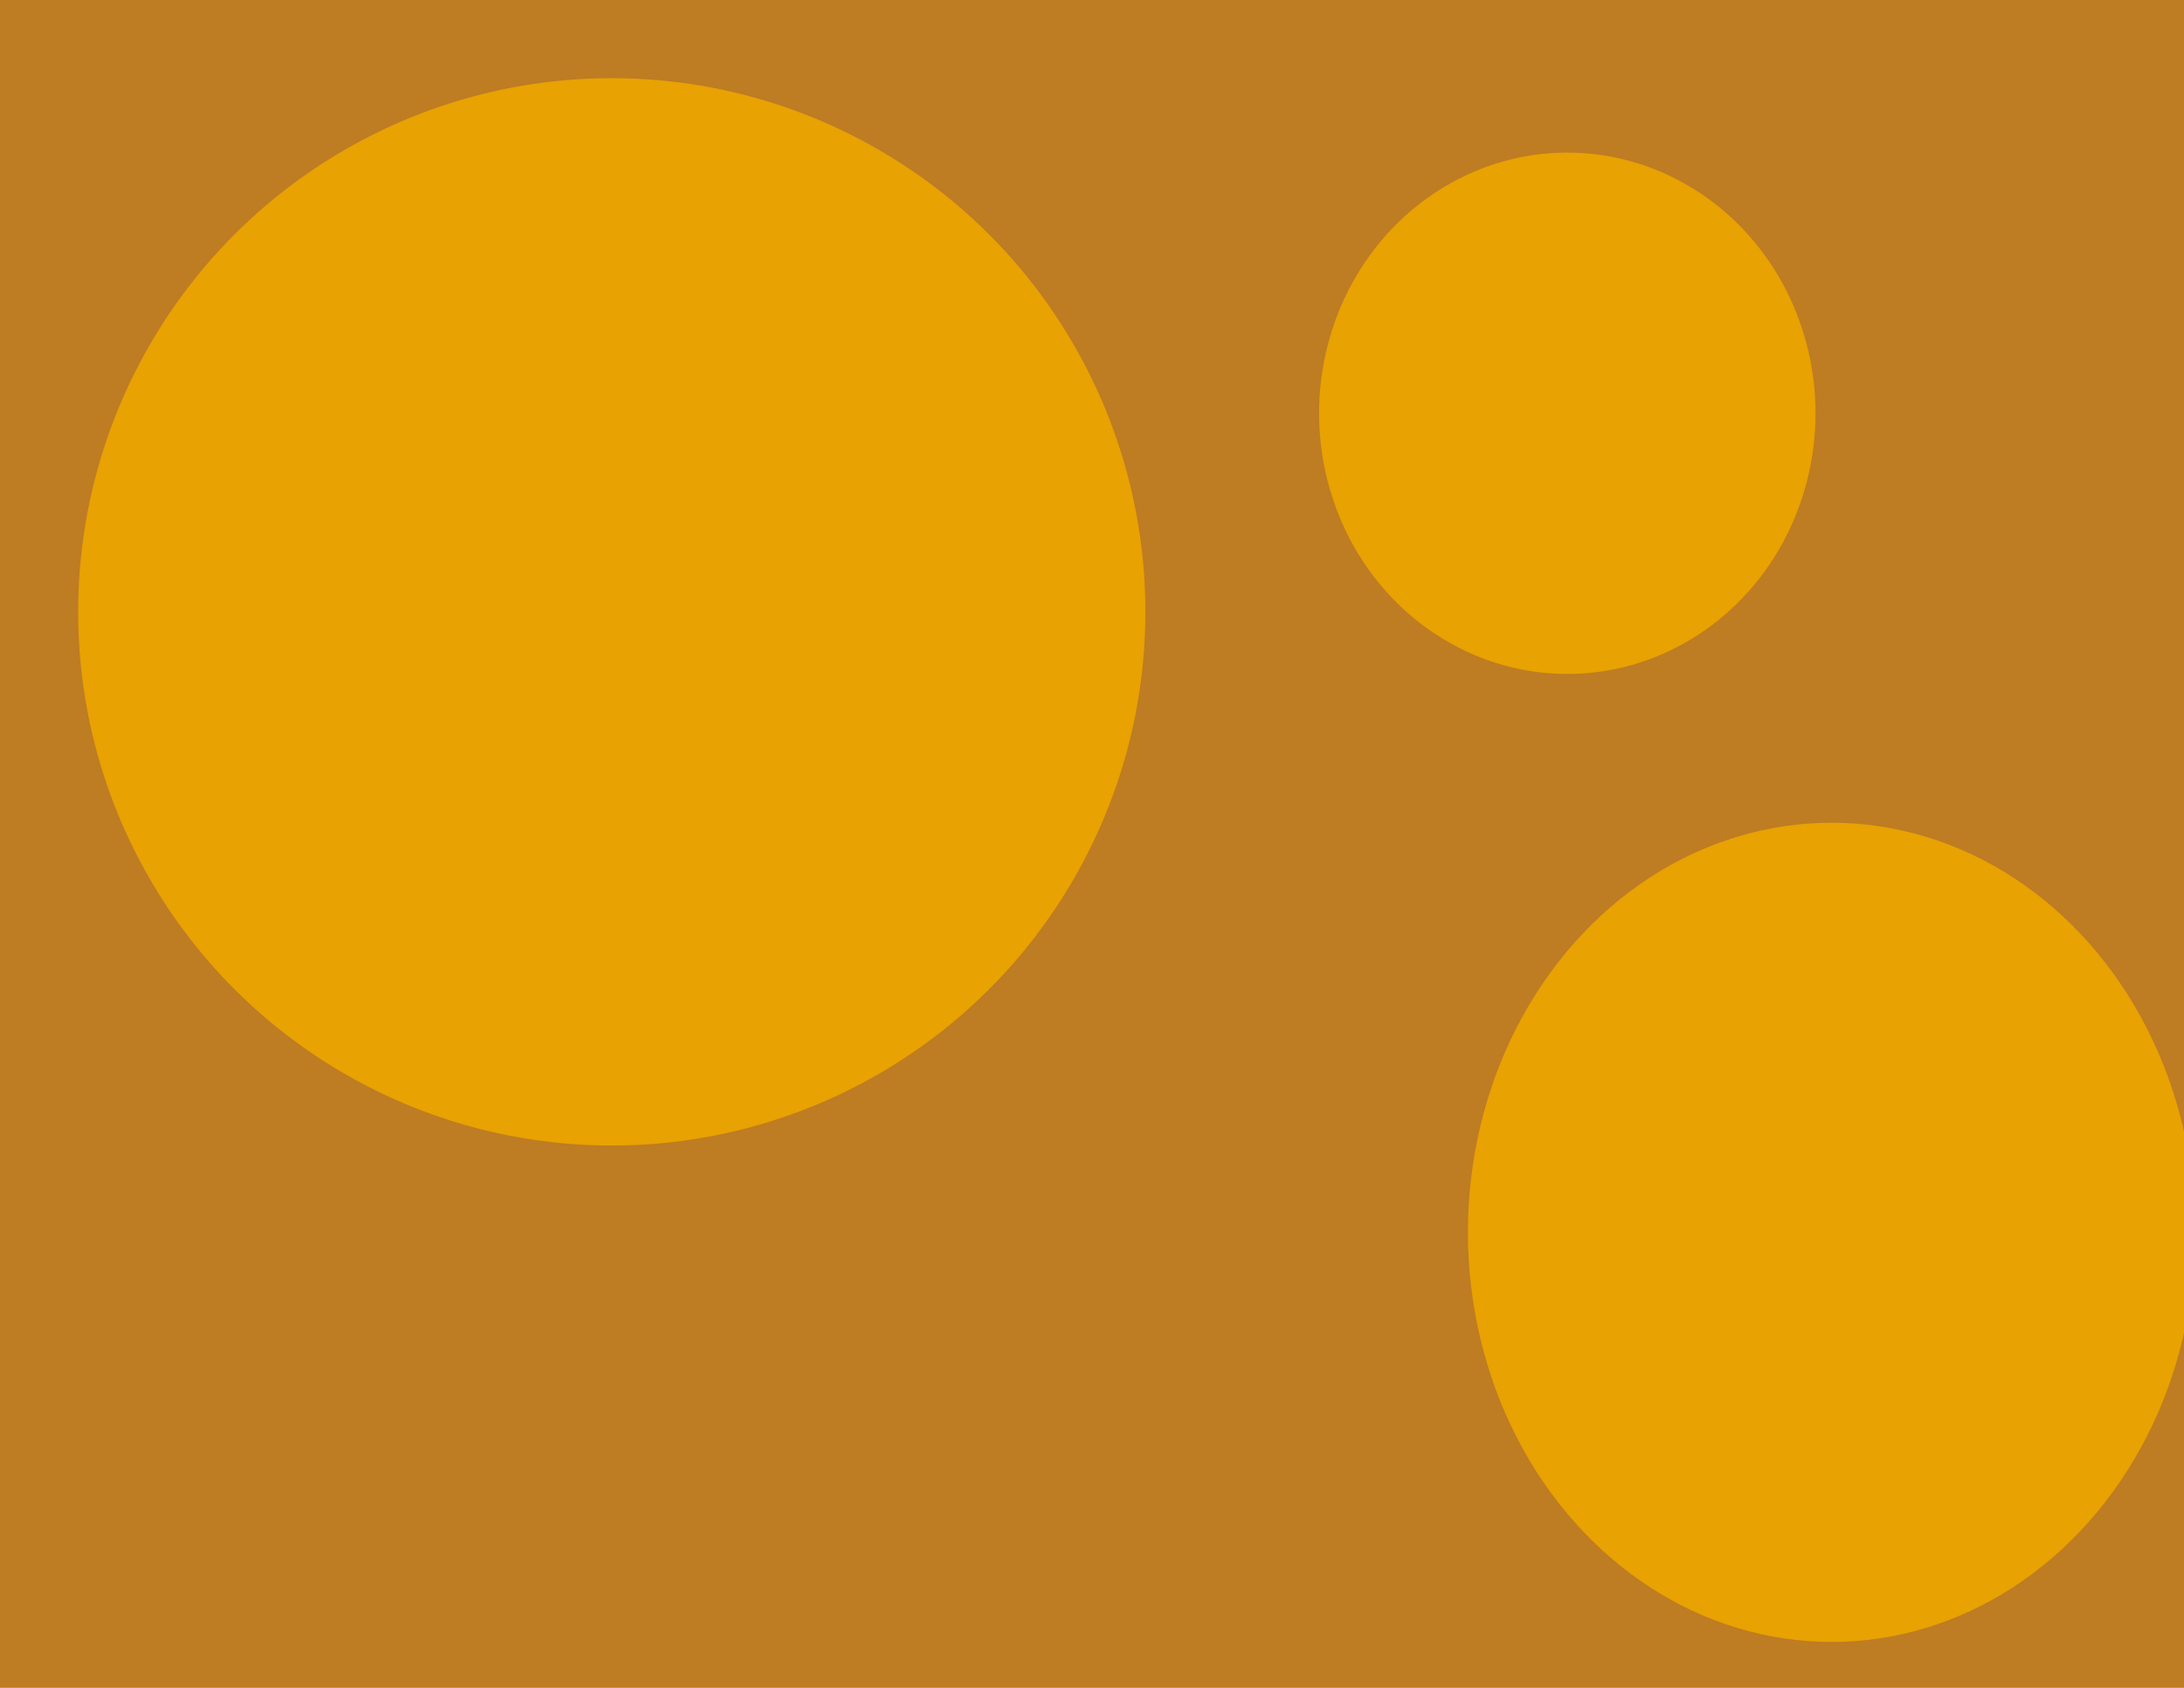 <?xml version="1.0" encoding="UTF-8"?>
<!DOCTYPE svg  PUBLIC '-//W3C//DTD SVG 1.1//EN'  'http://www.w3.org/Graphics/SVG/1.1/DTD/svg11.dtd'>
<svg width="279.4mm" height="215.9mm" fill-rule="evenodd" stroke-linejoin="round" stroke-width="28.222" preserveAspectRatio="xMidYMid" version="1.2" viewBox="0 0 27940 21590" xml:space="preserve" xmlns="http://www.w3.org/2000/svg" xmlns:ooo="http://xml.openoffice.org/svg/export">
 <defs class="ClipPathGroup">
  <clipPath id="a">
   <rect width="27940" height="21590"/>
  </clipPath>
  
 </defs>
 <defs class="TextShapeIndex">
  
 </defs>
 <defs class="EmbeddedBulletChars">
  
  
  
  
  
  
  
  
  
  
 </defs>
 
  <g class="Master_Slide">
   
   
  </g>
 
 <g class="SlideGroup">
  
   
    <g class="Slide" clip-path="url(#a)">
     <g class="Page">
      <g class="com.sun.star.drawing.CustomShape">
       <g>
        <rect class="BoundingBox" width="27941" height="21591" fill="none"/>
        <path d="m13970 21590h-13970v-21590h27940v21590h-13970z" fill="#be7c23"/>
       </g>
      </g>
      <g class="com.sun.star.drawing.CustomShape">
       <g>
        <rect class="BoundingBox" x="999" y="999" width="13655" height="13655" fill="none"/>
        <path d="m14653 7826c0 1199-315 2376-915 3414-599 1038-1460 1899-2498 2498-1038 600-2215 915-3413 915-1199 0-2376-315-3414-915-1038-599-1899-1460-2498-2498-600-1038-915-2215-915-3413 0-1199 315-2376 915-3414 599-1038 1460-1899 2498-2498 1038-600 2215-915 3413-915 1199 0 2376 315 3414 915 1038 599 1899 1460 2498 2498 600 1038 915 2215 915 3413z" fill="#e8a202"/>
       </g>
      </g>
      <g class="com.sun.star.drawing.CustomShape">
       <g>
        <rect class="BoundingBox" x="18779" y="10524" width="9306" height="10480" fill="none"/>
        <path d="m28083 15764c0 919-215 1823-623 2619-409 797-996 1458-1703 1918s-1509 702-2326 702-1619-242-2326-702-1294-1121-1703-1918c-408-796-623-1700-623-2619 0-920 215-1824 623-2620 409-797 996-1458 1703-1918s1509-702 2326-702 1619 242 2326 702 1294 1121 1703 1918c408 796 623 1700 623 2619v1z" fill="#e8a202"/>
       </g>
      </g>
      <g class="com.sun.star.drawing.CustomShape">
       <g>
        <rect class="BoundingBox" x="16875" y="1951" width="6352" height="6671" fill="none"/>
        <path d="m23226 5287c0 585-147 1160-425 1667-279 507-680 928-1163 1220-482 293-1030 447-1587 447-558 0-1106-154-1588-447-483-292-884-713-1163-1220-278-507-425-1082-425-1667 0-586 147-1161 425-1668 279-507 680-928 1163-1220 482-293 1030-447 1587-447 558 0 1106 154 1588 447 483 292 884 713 1163 1220 278 507 425 1082 425 1667v1z" fill="#e8a202"/>
       </g>
      </g>
     </g>
    </g>
   
  
 </g>
</svg>
